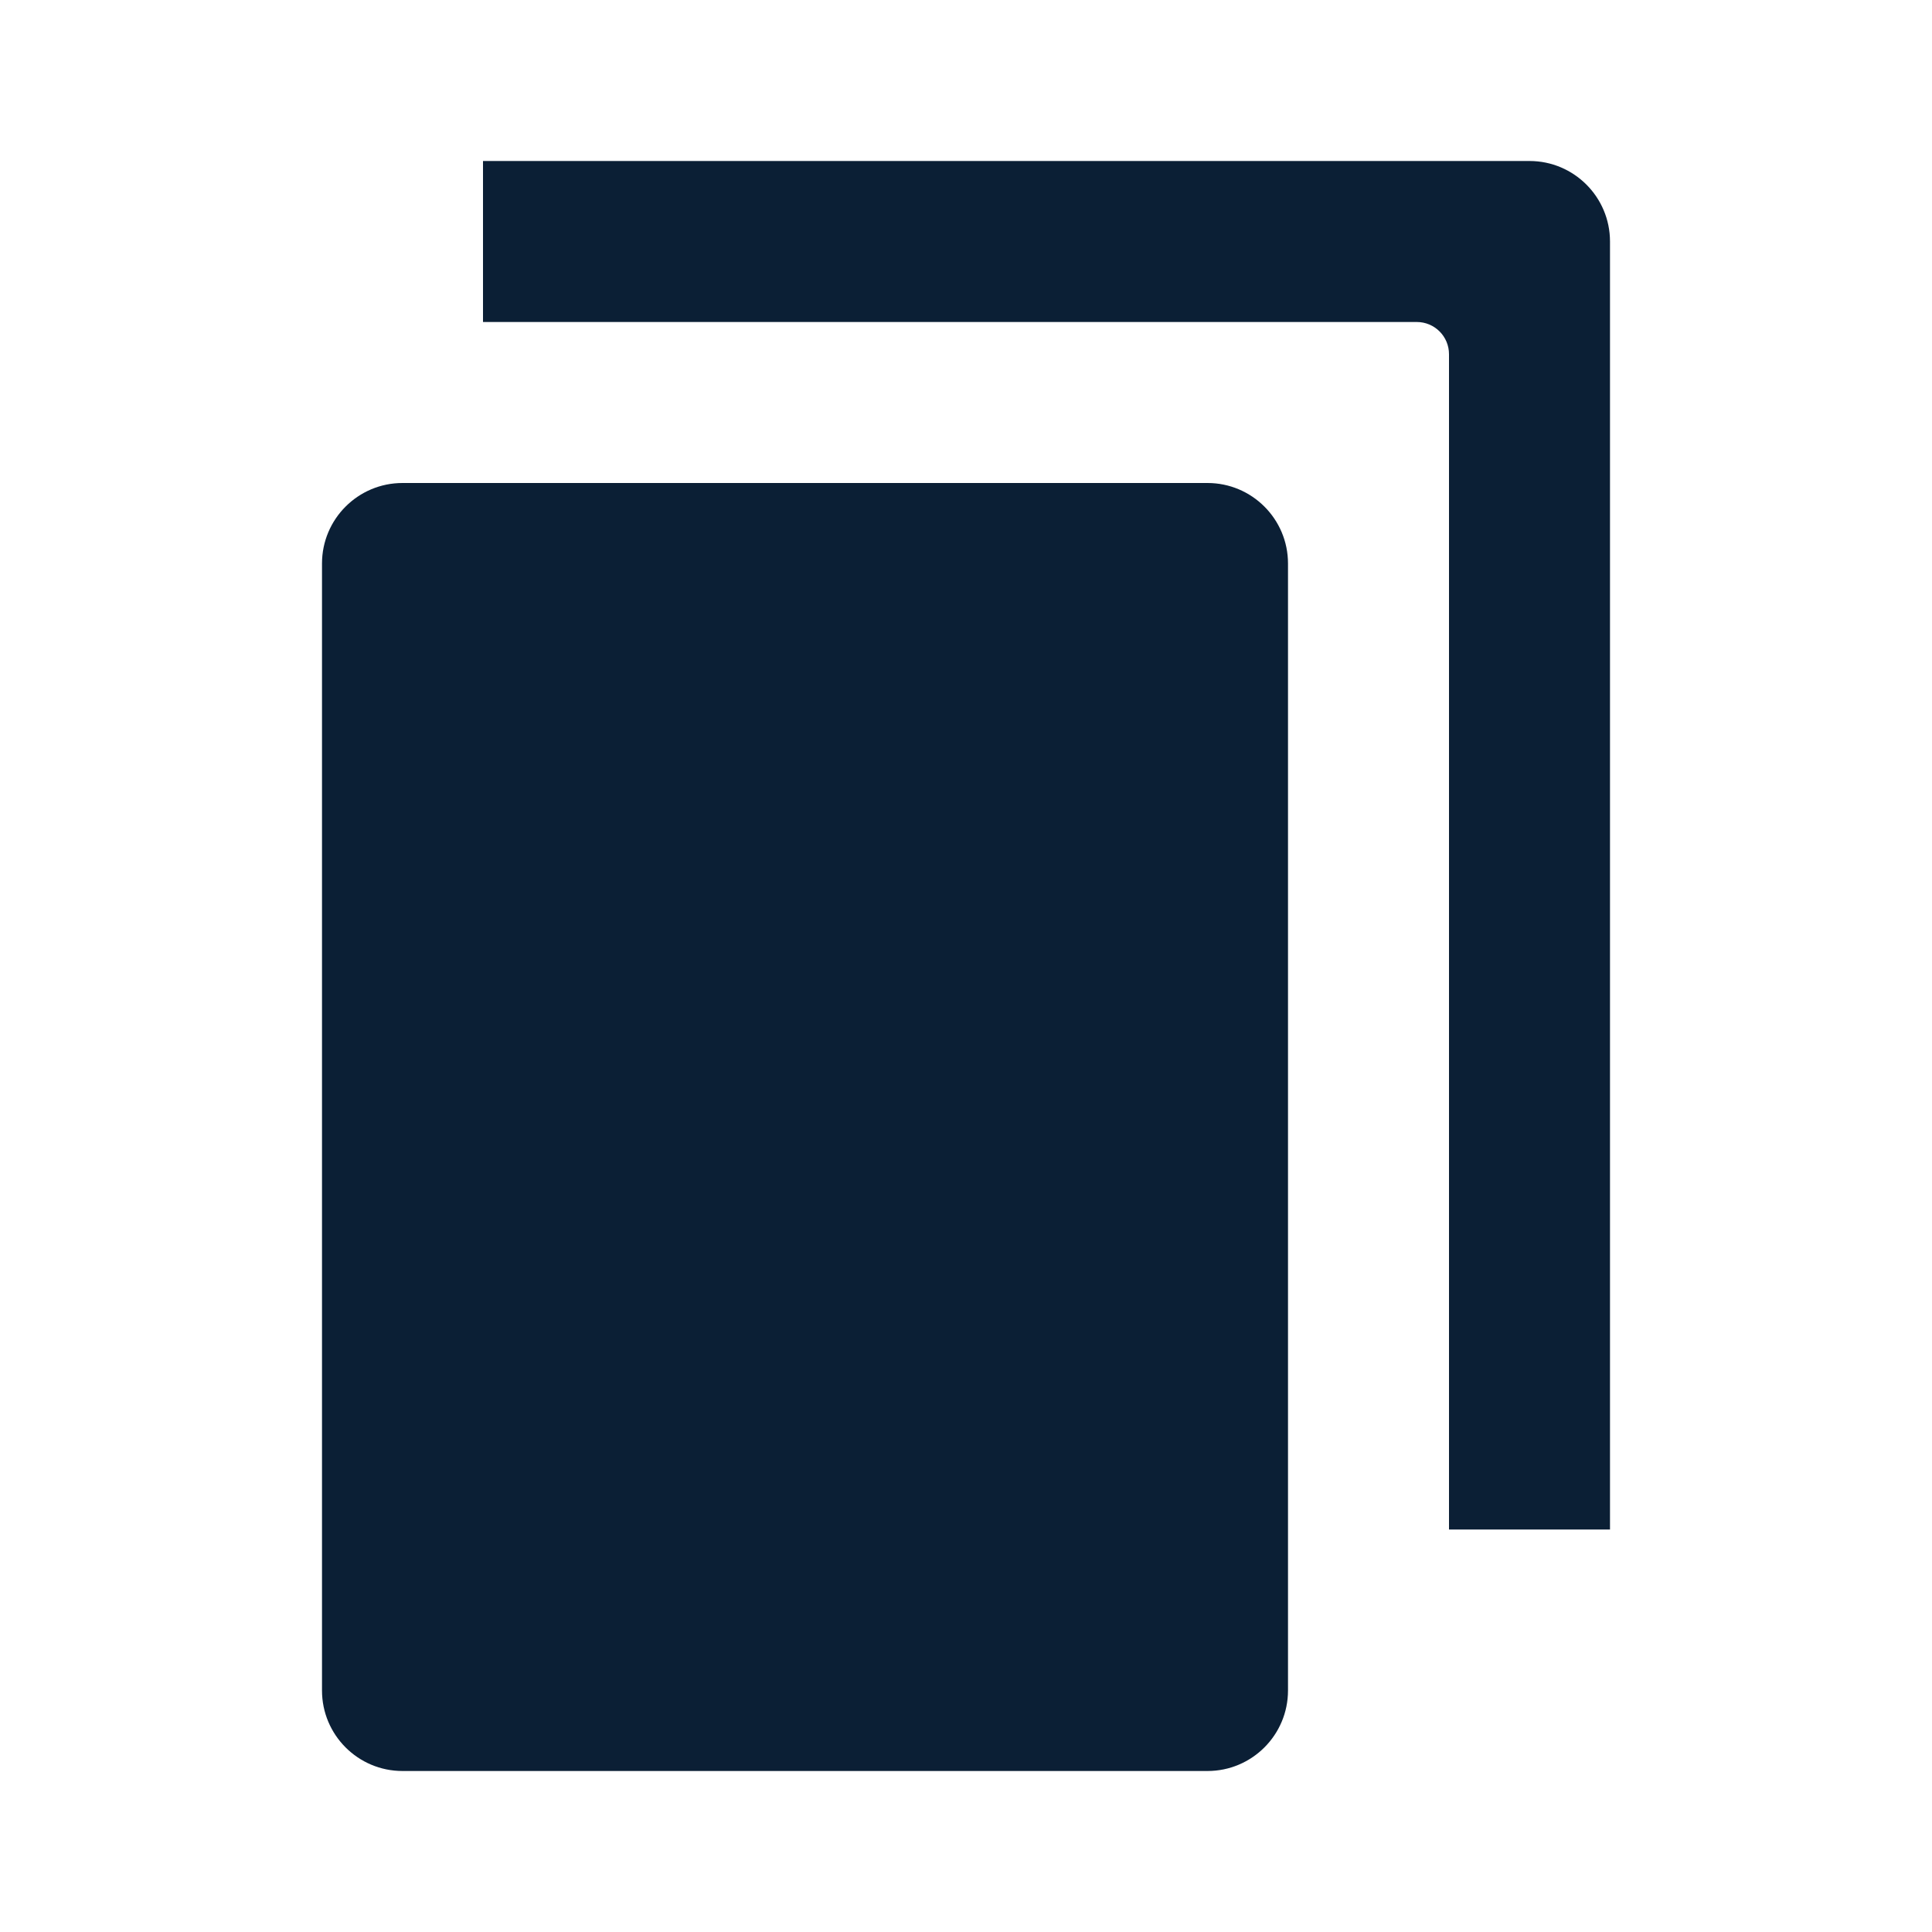 <svg xmlns="http://www.w3.org/2000/svg" width="24" height="24" viewBox="0 0 24 24" fill="none"><rect width="24" height="24" fill="none"/>
<path d="M6 2H19C19.552 2 20 2.448 20 3V19H18V4.4C18 4.179 17.821 4 17.6 4H6V2Z" fill="#0B1F35"/>
<path d="M16 7C16 6.448 15.552 6 15 6H5C4.448 6 4 6.448 4 7V21C4 21.552 4.448 22 5 22H15C15.552 22 16 21.552 16 21V7Z" fill="#0B1F35"/>
</svg>
